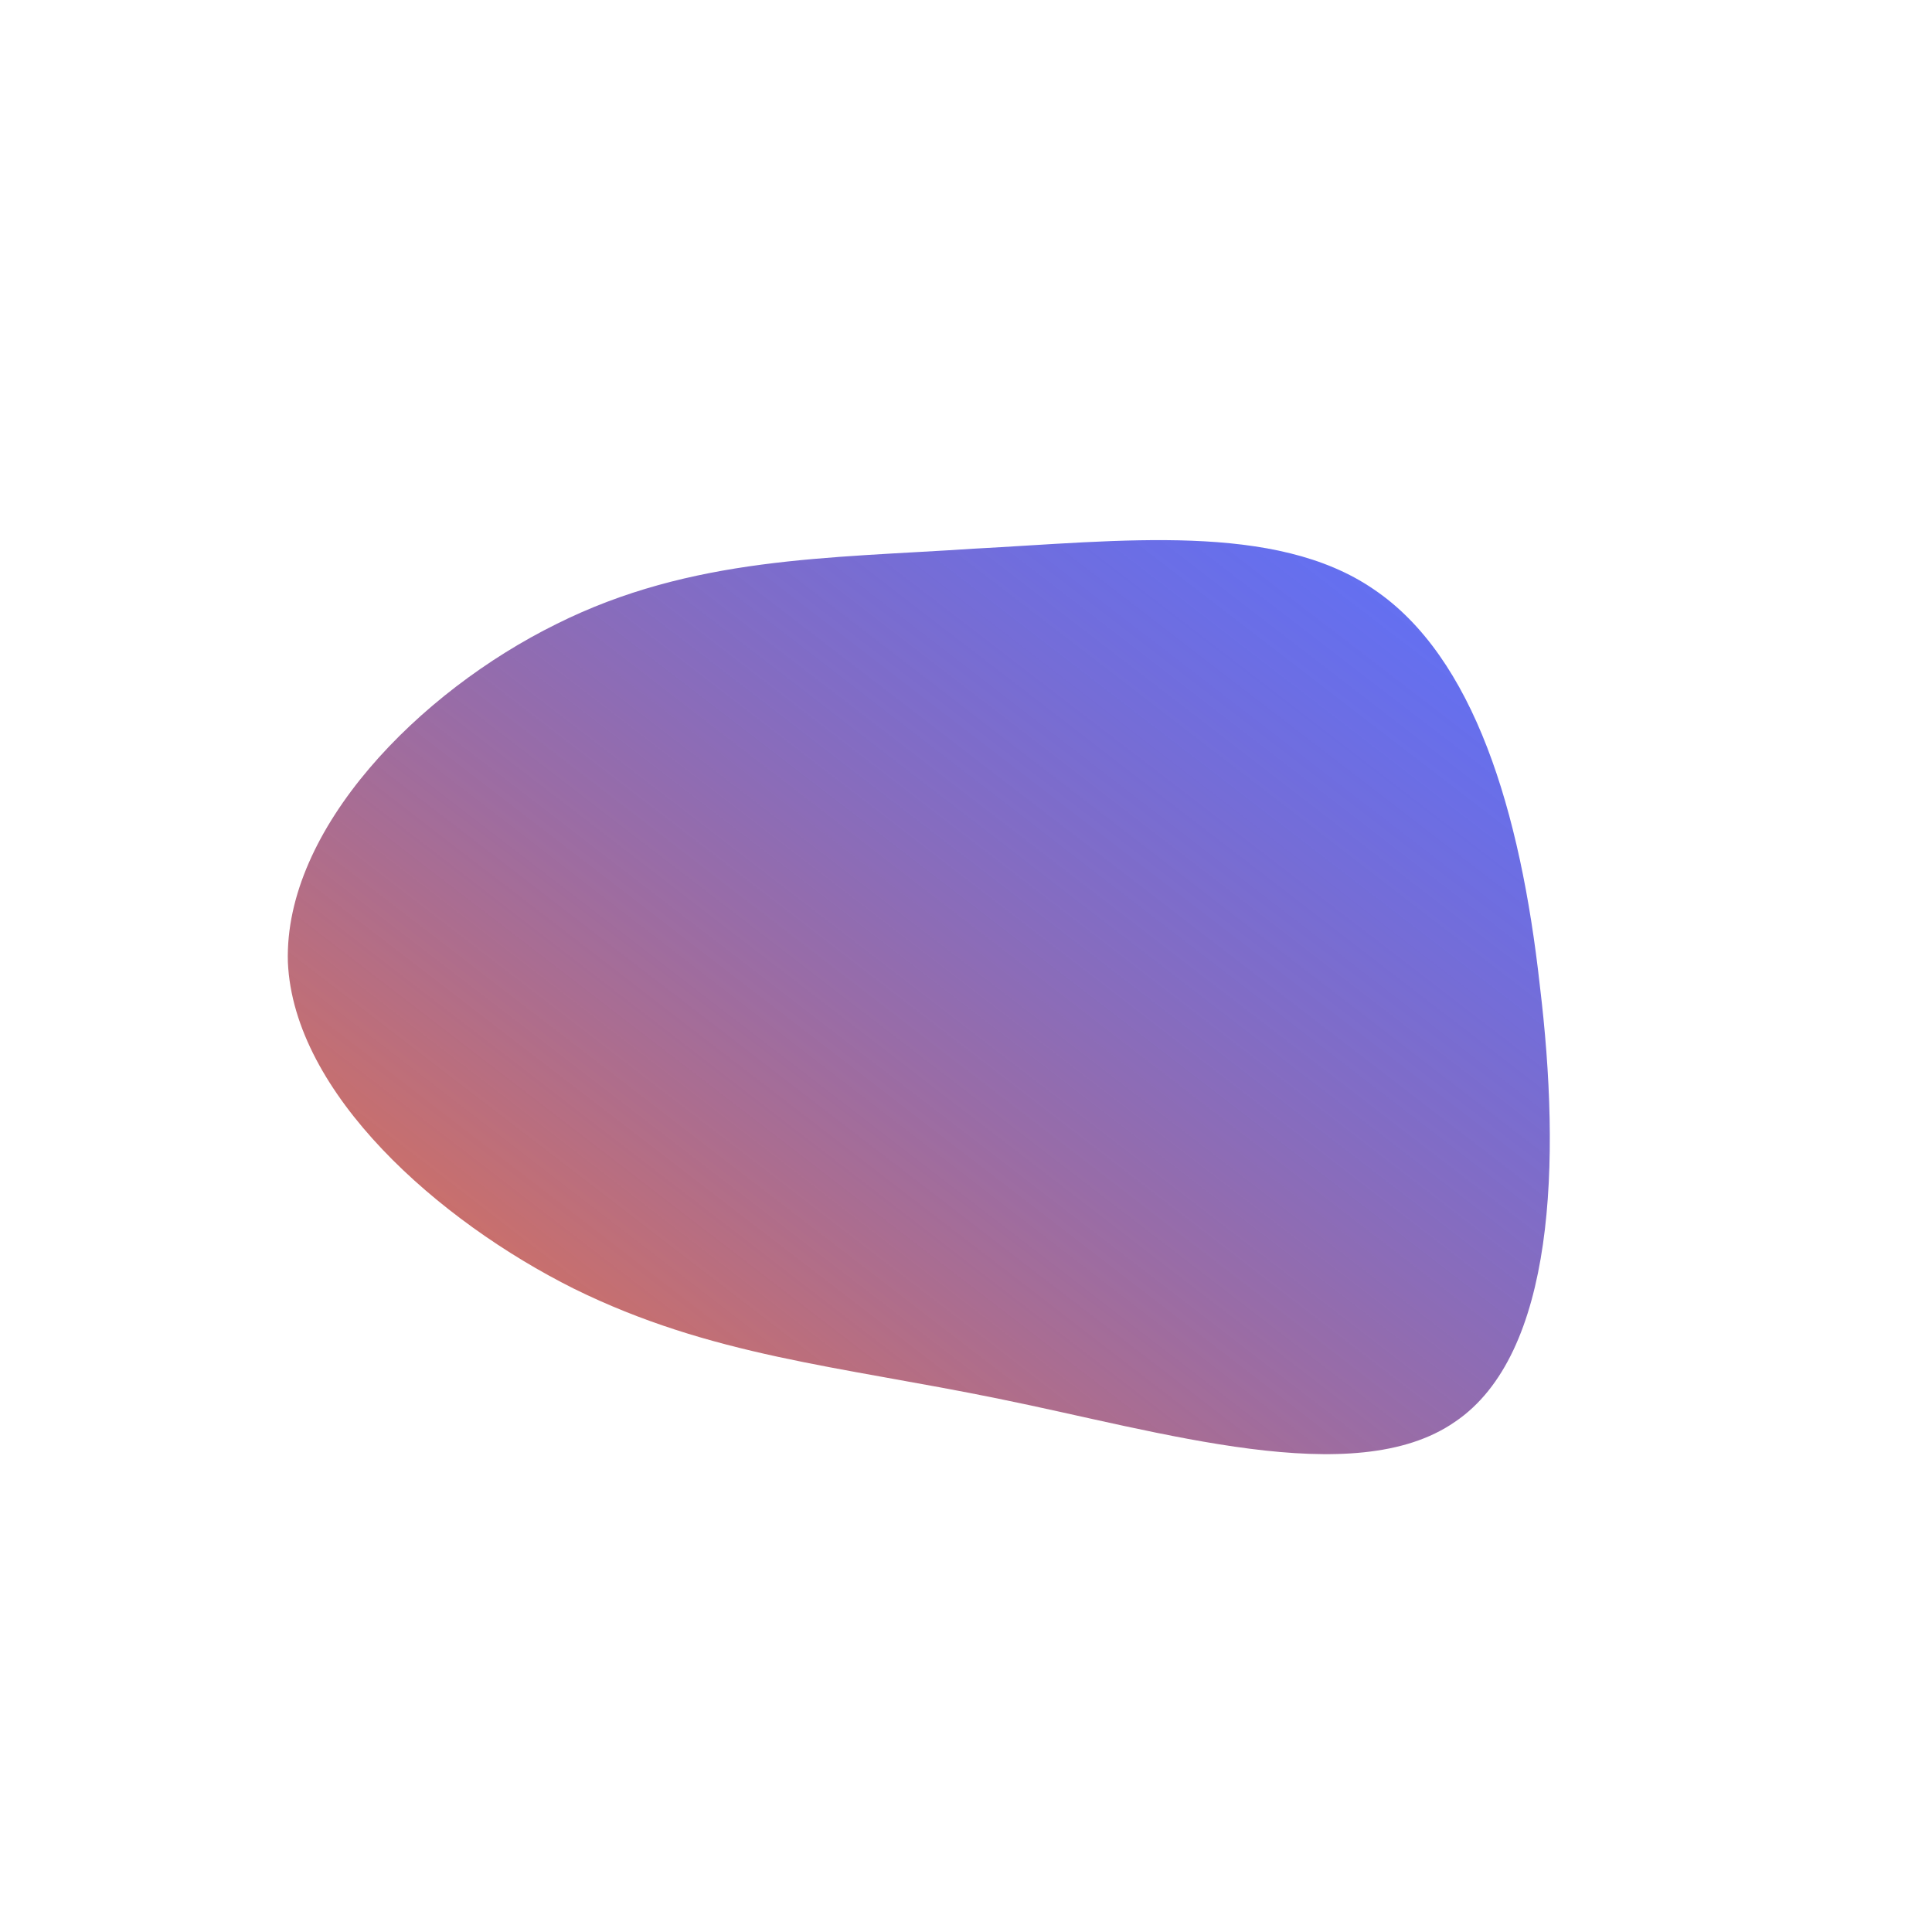 <!--?xml version="1.0" standalone="no"?-->
              <svg id="sw-js-blob-svg" viewBox="0 0 100 100" xmlns="http://www.w3.org/2000/svg" version="1.1">
                    <defs> 
                        <linearGradient id="sw-gradient" x1="0" x2="1" y1="1" y2="0">
                            <stop id="stop1" stop-color="rgba(248, 117, 55, 1)" offset="0%"></stop>
                            <stop id="stop2" stop-color="rgba(0, 34.732, 255, 0.64)" offset="100%"></stop>
                        </linearGradient>
                    </defs>
                <path fill="url(#sw-gradient)" d="M21.1,-19.5C26.3,-16,28.7,-8,29.7,1C30.8,10.1,30.5,20.1,25.3,23.6C20.1,27.2,10.1,24.1,1.7,22.4C-6.6,20.7,-13.2,20.2,-20.3,16.7C-27.3,13.2,-34.8,6.6,-35.1,-0.2C-35.3,-7.1,-28.3,-14.2,-21.2,-17.7C-14.2,-21.2,-7.1,-21.1,0.4,-21.6C8,-22,16,-23,21.1,-19.5Z" width="100%" height="100%" transform="translate(50 50)" stroke-width="0" style="transition: all 0.3s ease 0s;" stroke="url(#sw-gradient)"></path>
              </svg>